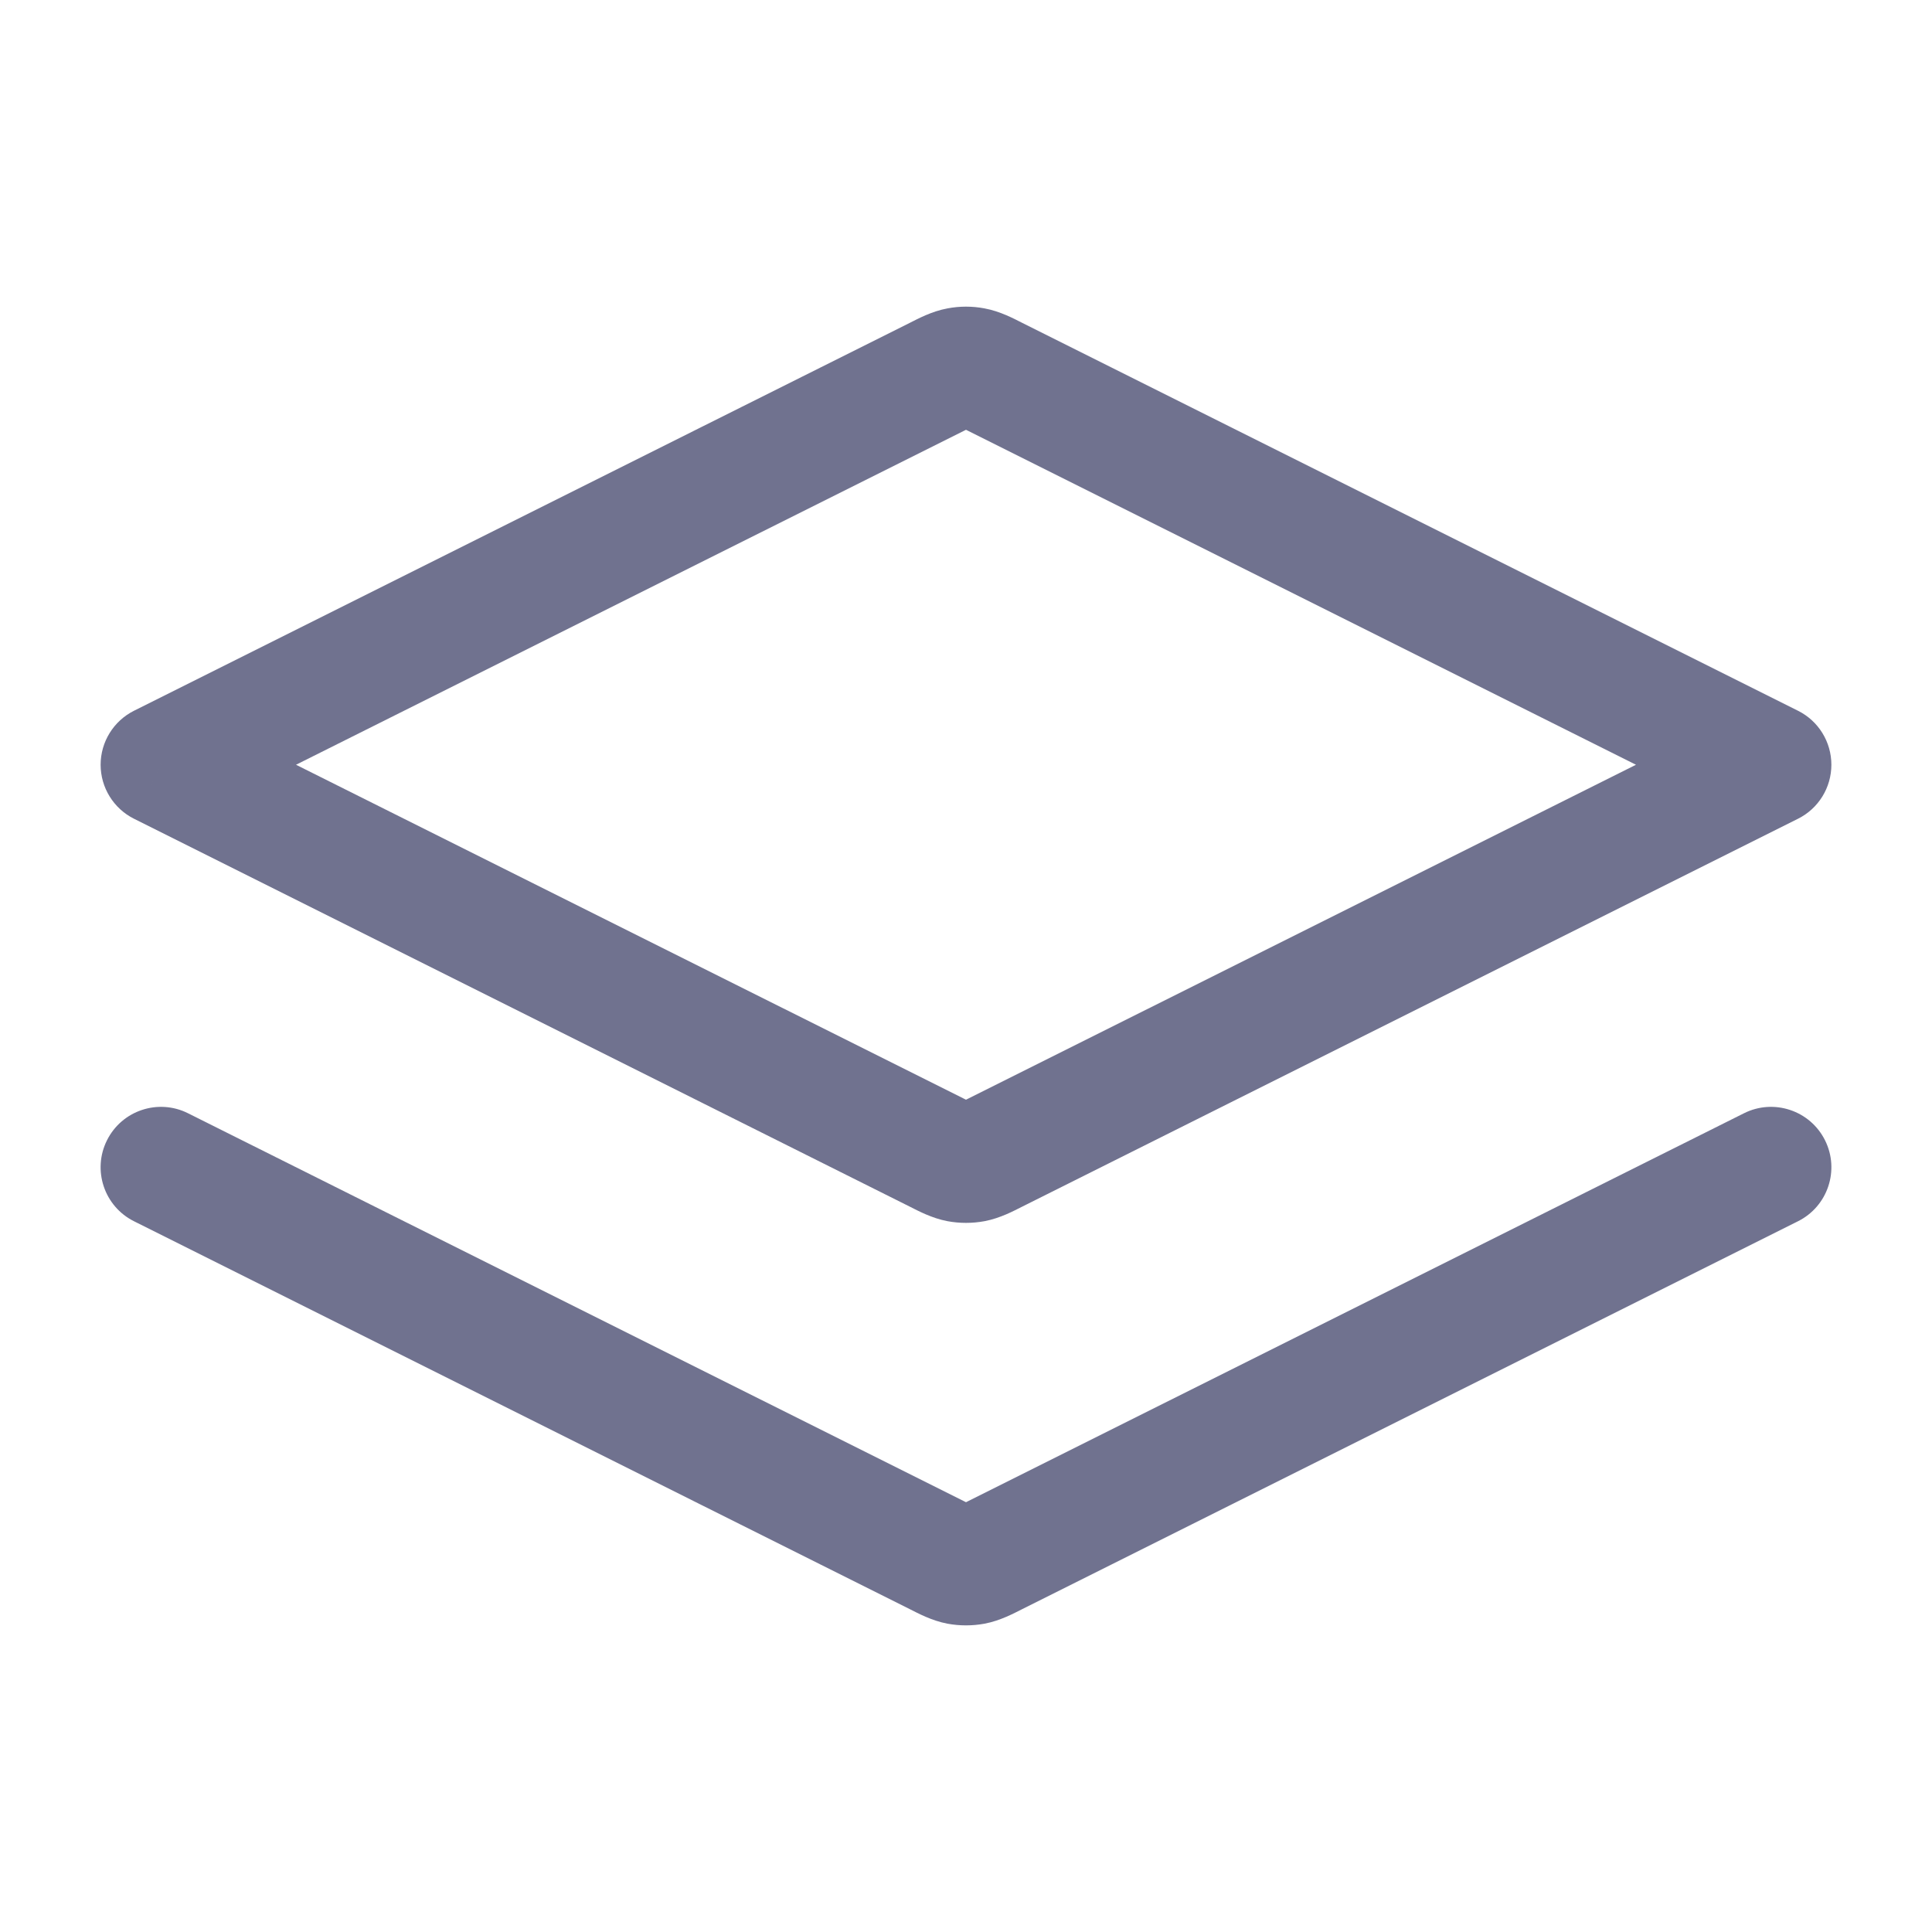 <svg width="24" height="24" viewBox="0 0 24 24" fill="none" xmlns="http://www.w3.org/2000/svg">
<path d="M2.335 13.829C1.965 13.644 1.514 13.794 1.329 14.165C1.144 14.535 1.294 14.986 1.665 15.171L2.335 13.829ZM22.335 15.171C22.706 14.986 22.856 14.535 22.671 14.165C22.486 13.794 22.035 13.644 21.665 13.829L22.335 15.171ZM11.908 19.433L11.77 20.17L11.908 19.433ZM12.092 19.433L12.23 20.17L12.092 19.433ZM2 9.5L1.665 8.829C1.411 8.956 1.25 9.216 1.25 9.5C1.25 9.784 1.411 10.044 1.665 10.171L2 9.5ZM22 9.5L22.335 10.171C22.59 10.044 22.75 9.784 22.75 9.5C22.75 9.216 22.59 8.956 22.335 8.829L22 9.5ZM11.908 14.432L11.77 15.17L11.908 14.432ZM12.092 14.432L12.23 15.17L12.092 14.432ZM11.642 4.679L11.978 5.35L11.642 4.679ZM11.908 4.568L11.77 3.831L11.908 4.568ZM12.358 4.679L12.022 5.35L12.358 4.679ZM12.092 4.568L12.23 3.831L12.092 4.568ZM1.665 15.171L11.307 19.992L11.978 18.65L2.335 13.829L1.665 15.171ZM12.693 19.992L22.335 15.171L21.665 13.829L12.022 18.65L12.693 19.992ZM11.307 19.992C11.399 20.038 11.573 20.133 11.77 20.17L12.046 18.695C12.086 18.703 12.109 18.714 12.098 18.709C12.091 18.706 12.079 18.701 12.058 18.69C12.036 18.68 12.011 18.667 11.978 18.65L11.307 19.992ZM12.022 18.65C11.989 18.667 11.964 18.68 11.942 18.69C11.921 18.701 11.909 18.706 11.902 18.709C11.891 18.714 11.914 18.703 11.954 18.695L12.23 20.17C12.427 20.133 12.601 20.038 12.693 19.992L12.022 18.65ZM11.77 20.17C11.922 20.198 12.078 20.198 12.23 20.17L11.954 18.695C11.984 18.69 12.016 18.69 12.046 18.695L11.77 20.17ZM11.307 4.008L1.665 8.829L2.335 10.171L11.978 5.35L11.307 4.008ZM1.665 10.171L11.307 14.992L11.978 13.65L2.335 8.829L1.665 10.171ZM12.693 14.992L22.335 10.171L21.665 8.829L12.022 13.65L12.693 14.992ZM22.335 8.829L12.693 4.008L12.022 5.35L21.665 10.171L22.335 8.829ZM11.307 14.992C11.399 15.038 11.573 15.133 11.77 15.17L12.046 13.695C12.086 13.703 12.109 13.714 12.098 13.709C12.091 13.706 12.079 13.7 12.058 13.69C12.036 13.68 12.011 13.667 11.978 13.65L11.307 14.992ZM12.022 13.65C11.989 13.667 11.964 13.68 11.942 13.69C11.921 13.7 11.909 13.706 11.902 13.709C11.891 13.714 11.914 13.703 11.954 13.695L12.23 15.17C12.427 15.133 12.601 15.038 12.693 14.992L12.022 13.65ZM11.77 15.17C11.922 15.198 12.078 15.198 12.23 15.17L11.954 13.695C11.984 13.69 12.016 13.69 12.046 13.695L11.77 15.17ZM11.978 5.35C12.011 5.333 12.036 5.32 12.058 5.31C12.079 5.3 12.091 5.294 12.098 5.291C12.109 5.286 12.086 5.297 12.046 5.305L11.77 3.831C11.573 3.867 11.399 3.962 11.307 4.008L11.978 5.35ZM12.693 4.008C12.601 3.962 12.427 3.867 12.23 3.831L11.954 5.305C11.914 5.297 11.891 5.286 11.902 5.291C11.909 5.294 11.921 5.3 11.942 5.31C11.964 5.32 11.989 5.333 12.022 5.35L12.693 4.008ZM12.046 5.305C12.016 5.311 11.984 5.311 11.954 5.305L12.23 3.831C12.078 3.802 11.922 3.802 11.77 3.831L12.046 5.305Z" fill="#70728F"/>
</svg>
